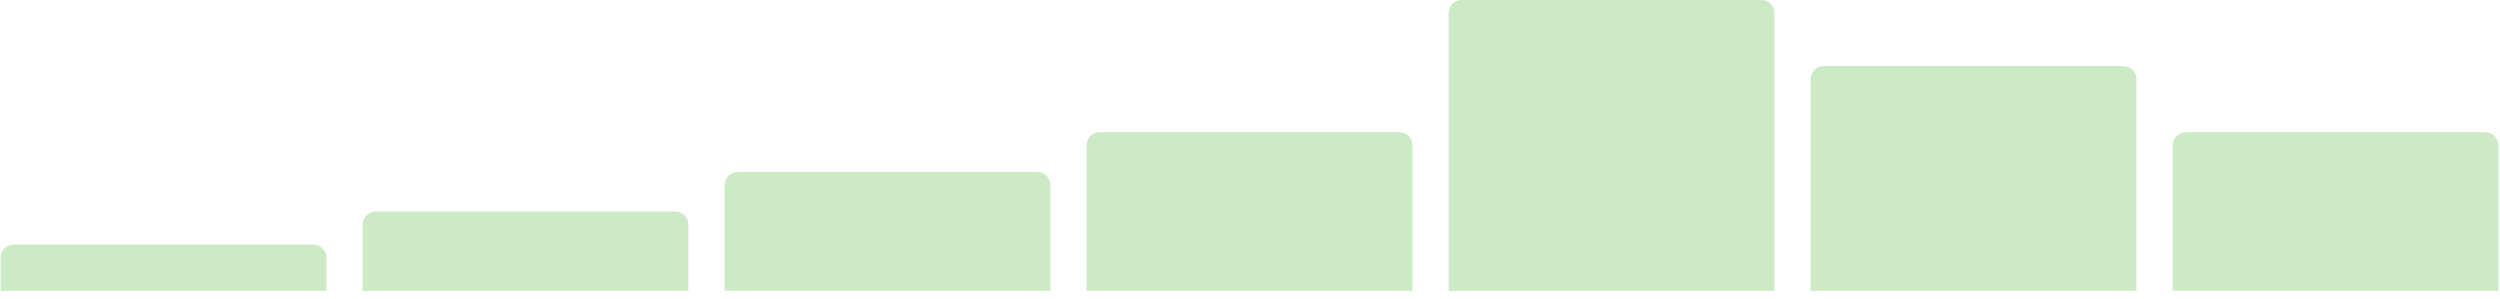 <svg width="276" height="33" viewBox="0 0 276 33" fill="none" xmlns="http://www.w3.org/2000/svg">
<path fill-rule="evenodd" clip-rule="evenodd" d="M159.928 1.443C159.928 0.646 160.574 0 161.371 0H194.455C195.252 0 195.898 0.646 195.898 1.443V32.116H159.928V1.443ZM0.061 28.449C0.061 27.652 0.706 27.007 1.503 27.007H34.588C35.385 27.007 36.031 27.652 36.031 28.449V32.116H0.061V28.449ZM81.437 18.977C80.641 18.977 79.995 19.623 79.995 20.42V32.116H115.965V20.42C115.965 19.623 115.319 18.977 114.522 18.977H81.437ZM40.028 24.8C40.028 24.003 40.673 23.357 41.47 23.357H74.555C75.352 23.357 75.998 24.003 75.998 24.8V32.116H40.028V24.8ZM201.338 7.299C200.541 7.299 199.895 7.945 199.895 8.742V32.116H235.865V8.742C235.865 7.945 235.219 7.299 234.422 7.299H201.338ZM239.862 16.041C239.862 15.244 240.508 14.598 241.304 14.598H274.389C275.186 14.598 275.832 15.244 275.832 16.041V32.116H239.862V16.041ZM121.404 14.598C120.607 14.598 119.961 15.244 119.961 16.041V32.116H155.931V16.041C155.931 15.244 155.285 14.598 154.488 14.598H121.404Z" fill="#CDEAC6"/>
</svg>
